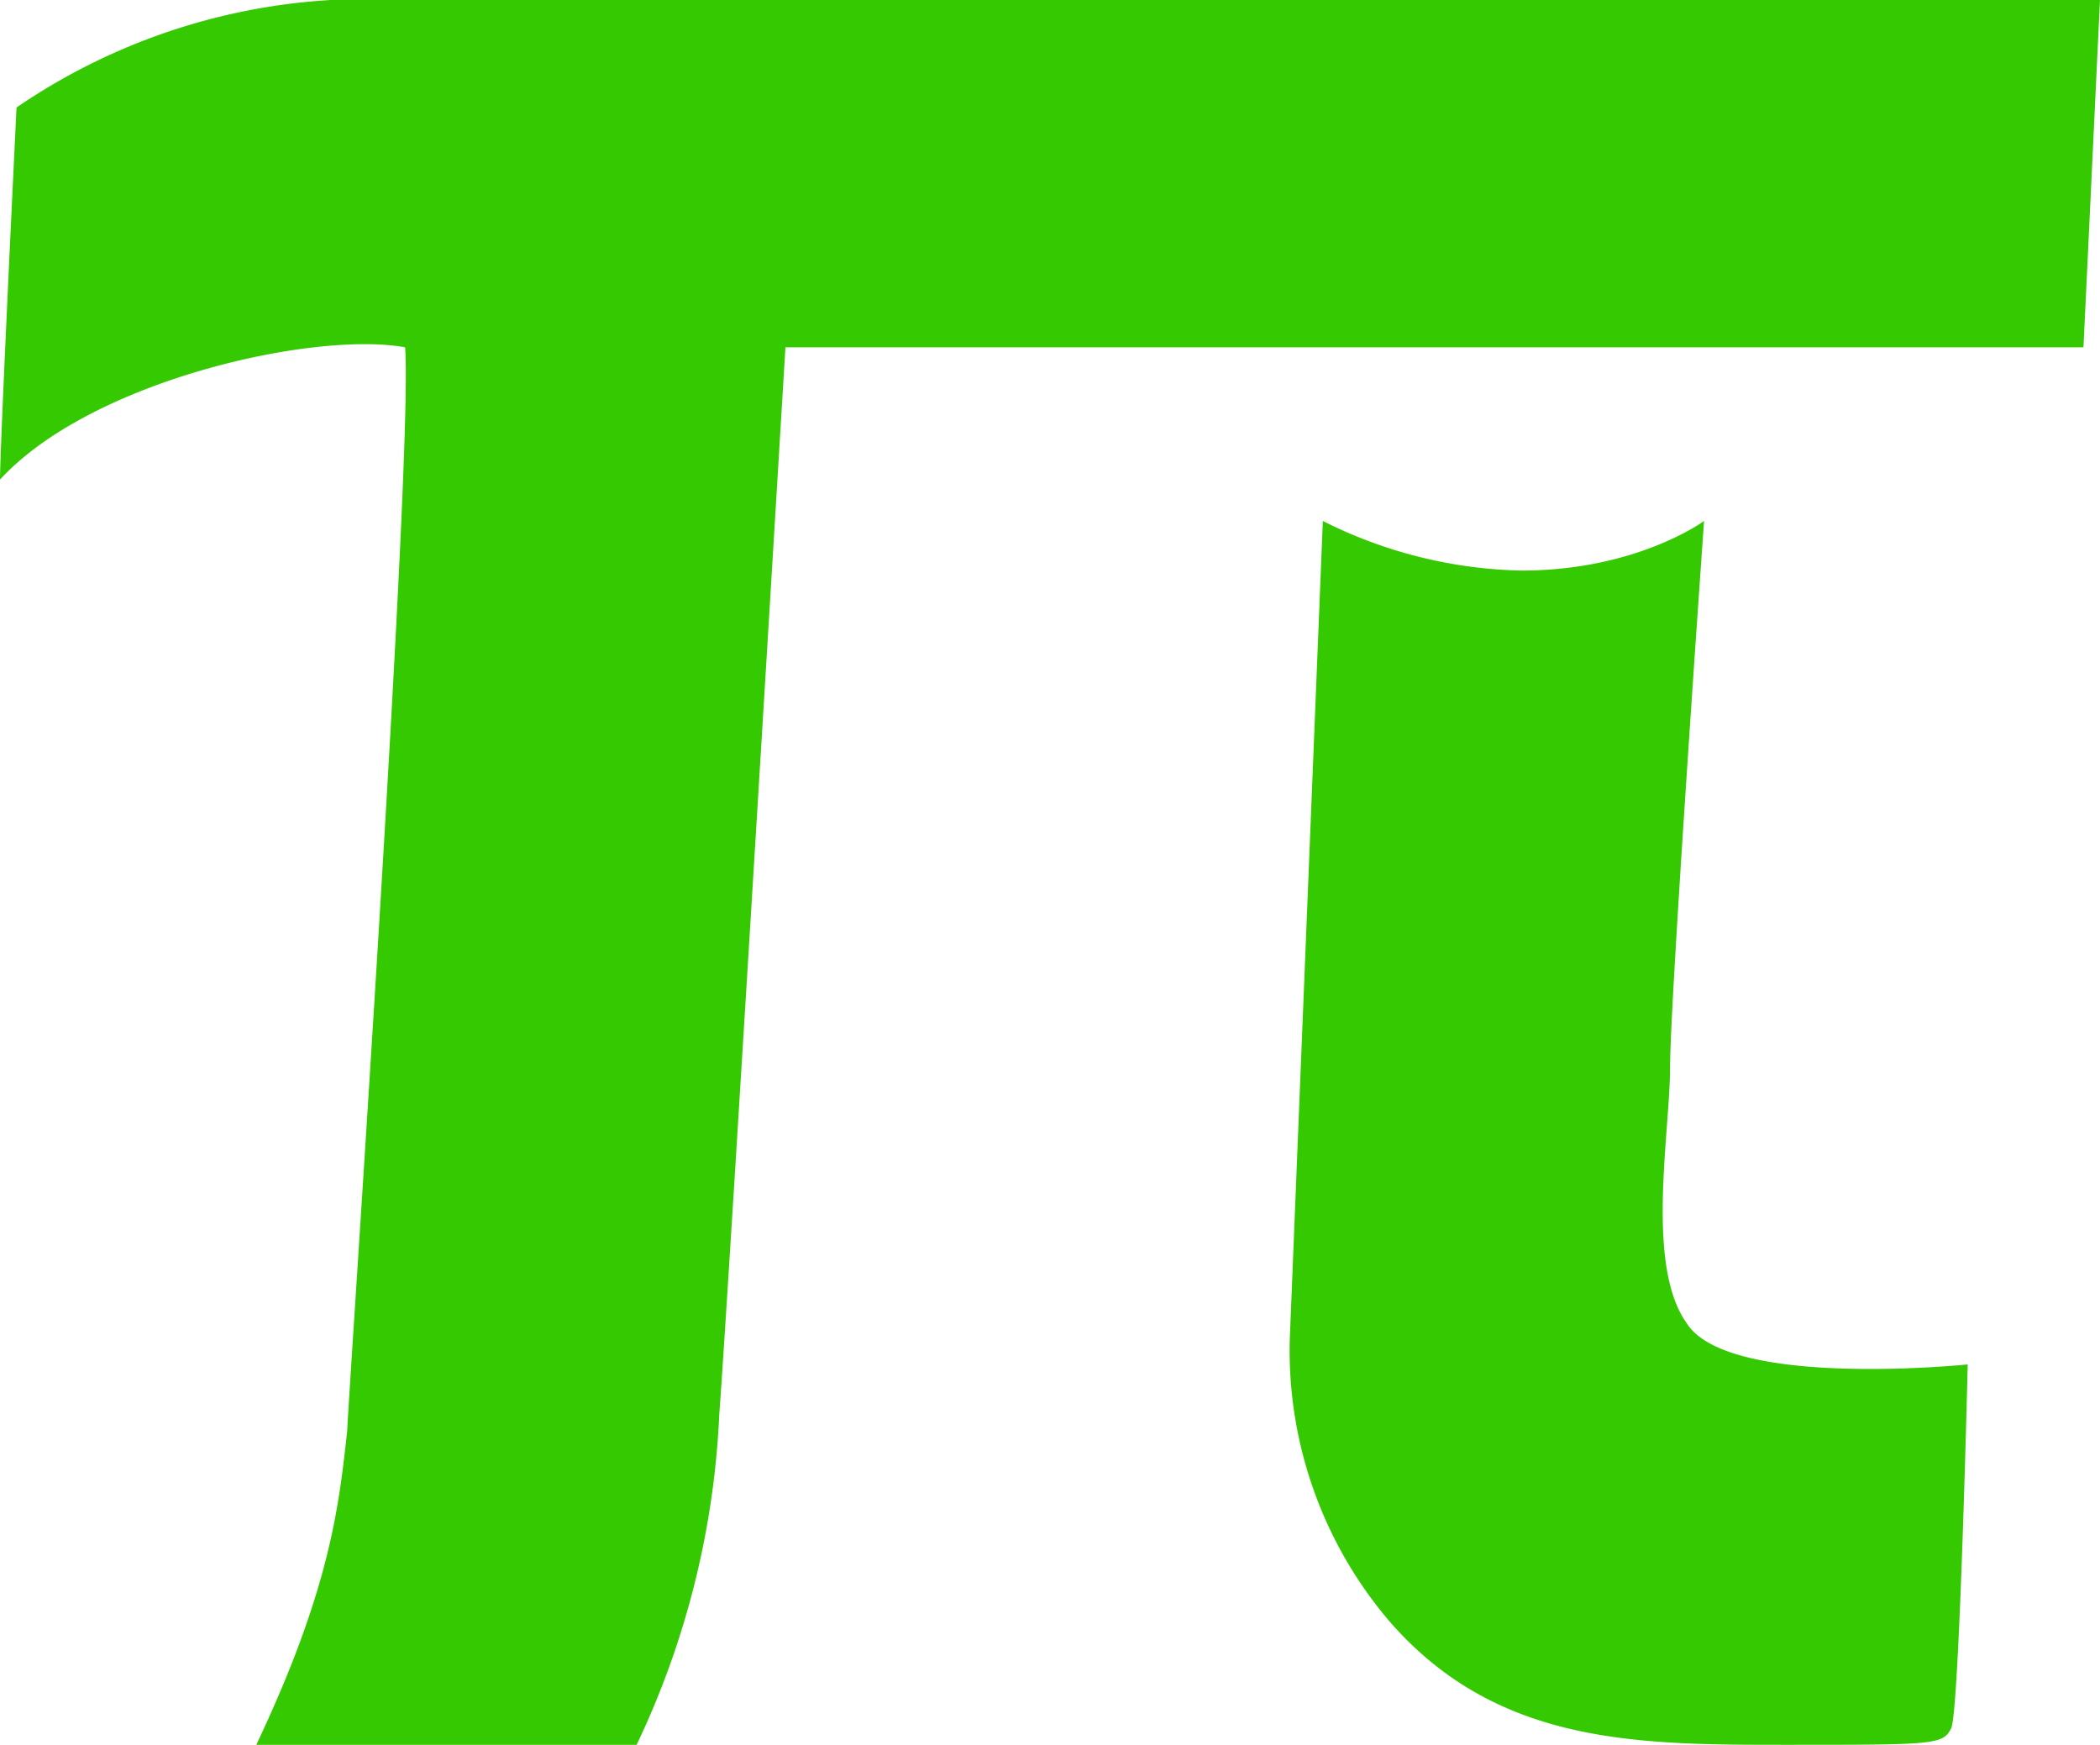 <svg xmlns="http://www.w3.org/2000/svg" viewBox="0 0 254 211"><defs><style>.a{fill:#35c901;}</style></defs><path class="a" d="M372,189H215s-7,116-8,129a103.48,103.48,0,0,1-10,40H151c9-19,10-29,11-38-.08-1,8-118,7-131-11-2-38,4-49,16,0-4,2-45,2-45a75.08,75.08,0,0,1,38-13H374Z" transform="translate(-120 -147)"/><path class="a" d="M280,210l-4,99a50.5,50.5,0,0,0,12,34c13,15,30,15,48,15s19,0,20-2,2-44,2-44-29,3-34-5c-5-7-2-23-2-31s4.11-66,4.11-66S318,216,304,216A55.81,55.81,0,0,1,280,210Z" transform="translate(-120 -147)"/></svg>
